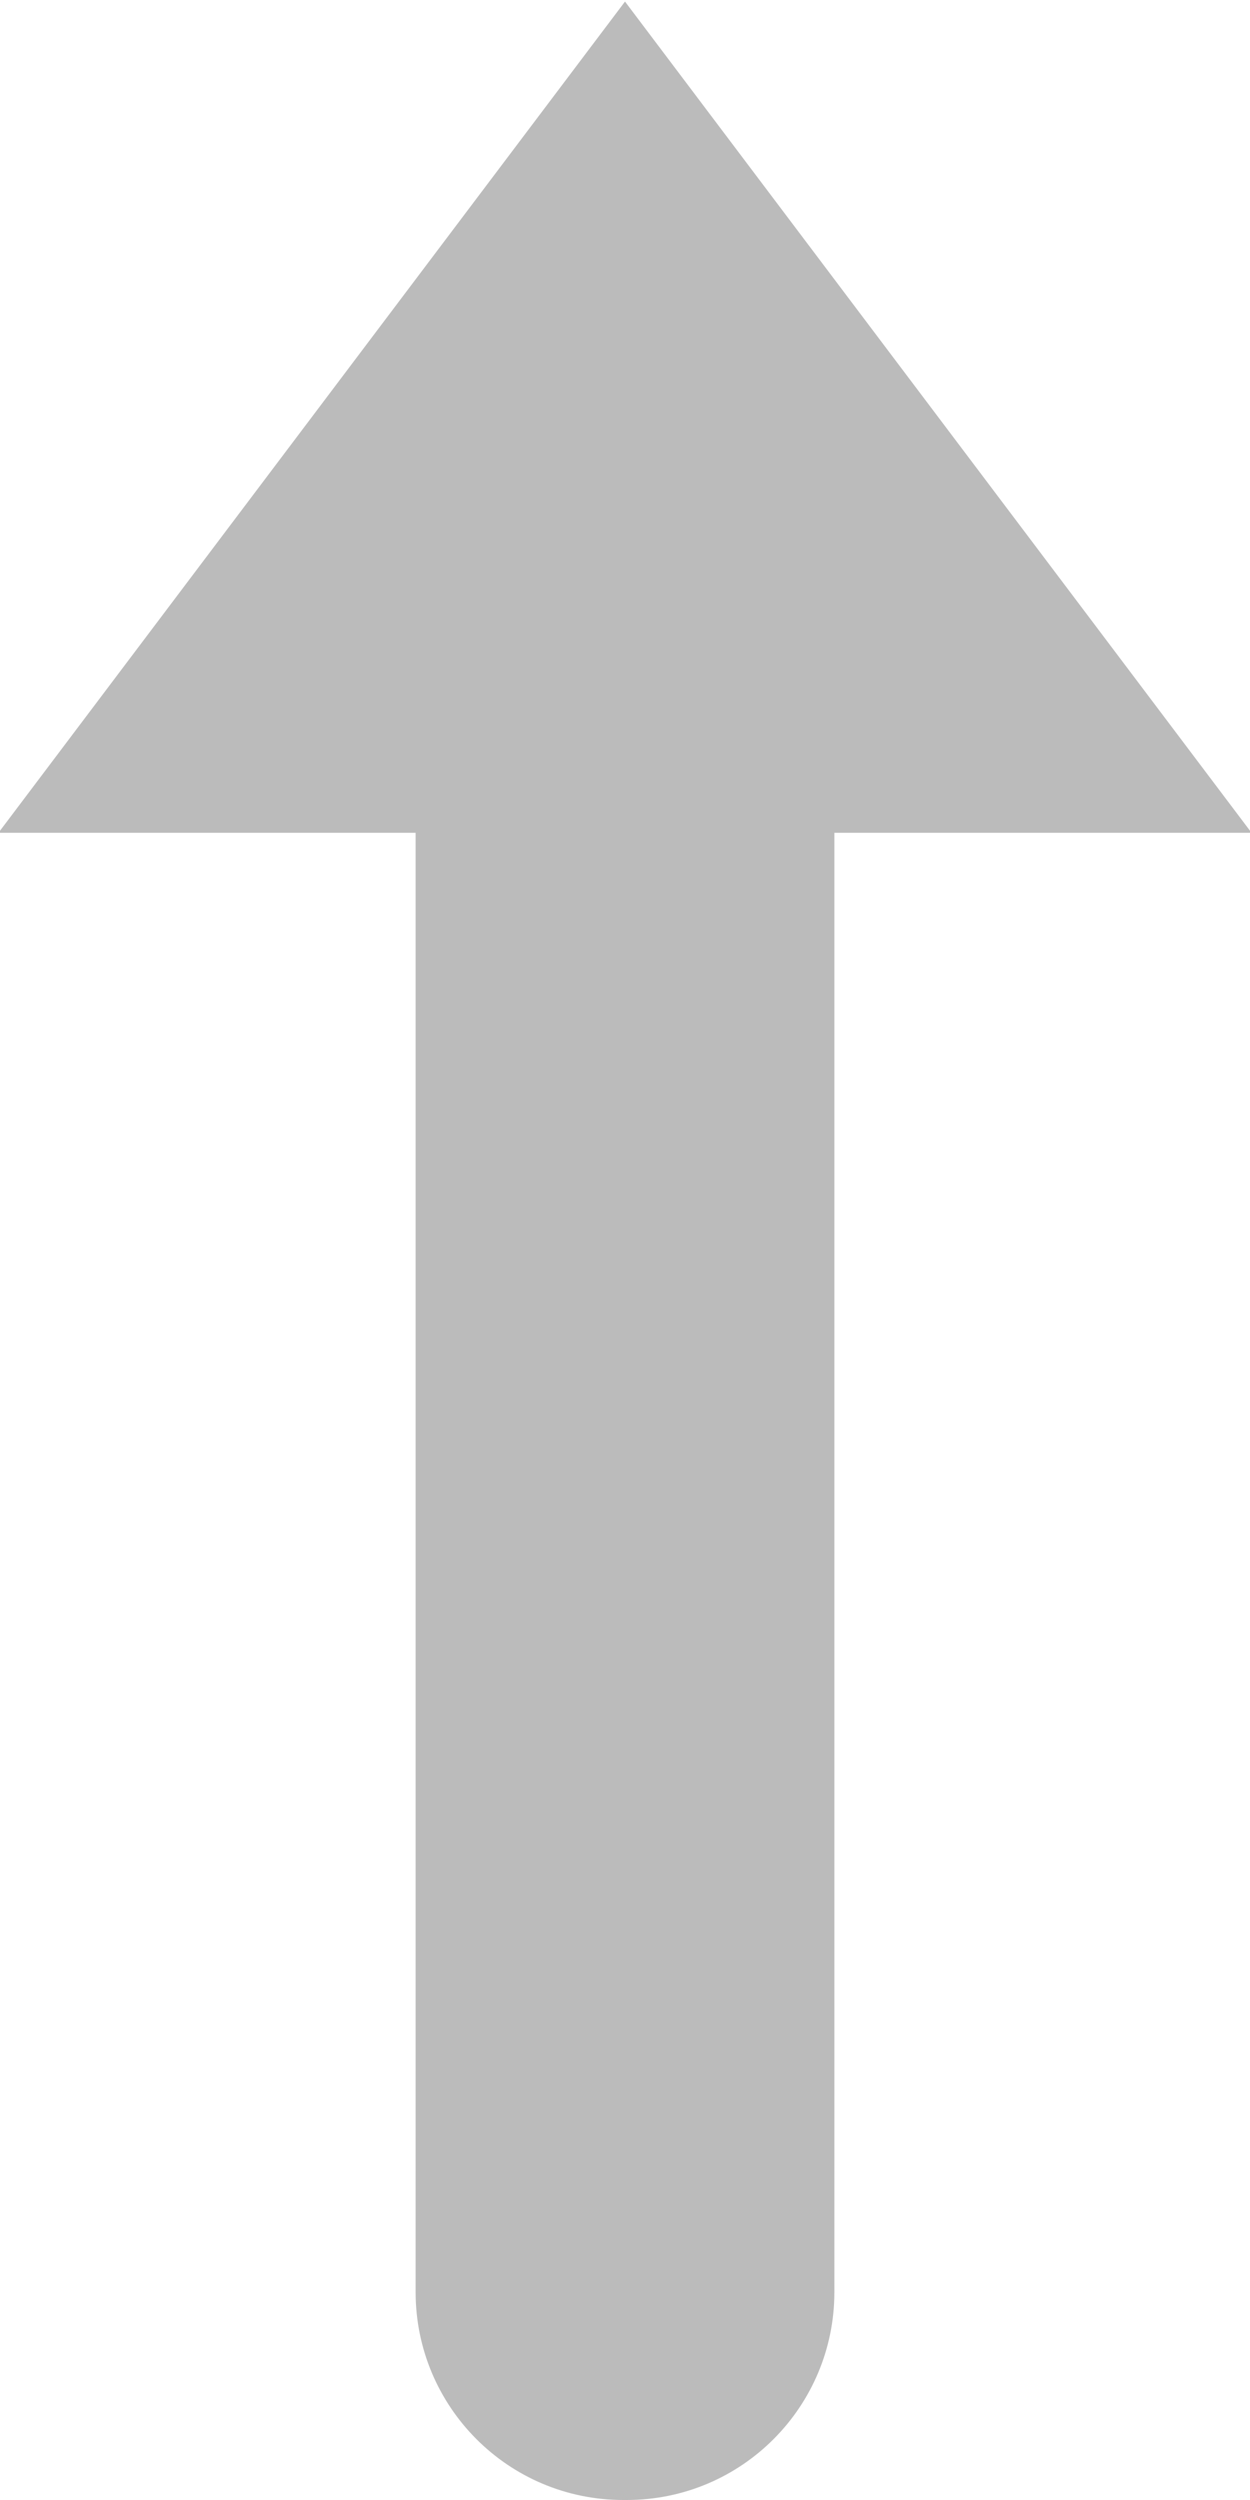 <?xml version="1.0" encoding="utf-8"?>
<!-- Generator: Avocode 2.4.5 - http://avocode.com -->
<svg height="16" width="8" xmlns:xlink="http://www.w3.org/1999/xlink" xmlns="http://www.w3.org/2000/svg" viewBox="0 0 8 16">
    <path fill="#bbbbbb" fill-rule="evenodd" d="M 5.34 5.33 C 5.34 5.33 5.34 14.67 5.34 14.67 C 5.34 15.4 4.75 16 4.01 16 C 4.01 16 3.99 16 3.99 16 C 3.25 16 2.66 15.4 2.66 14.67 C 2.66 14.67 2.66 5.33 2.66 5.33 C 2.66 5.33 -0.01 5.33 -0.01 5.33 C -0.01 5.33 4 0.01 4 0.01 C 4 0.01 8.01 5.33 8.01 5.33 C 8.01 5.33 5.34 5.33 5.34 5.33 Z" />
</svg>